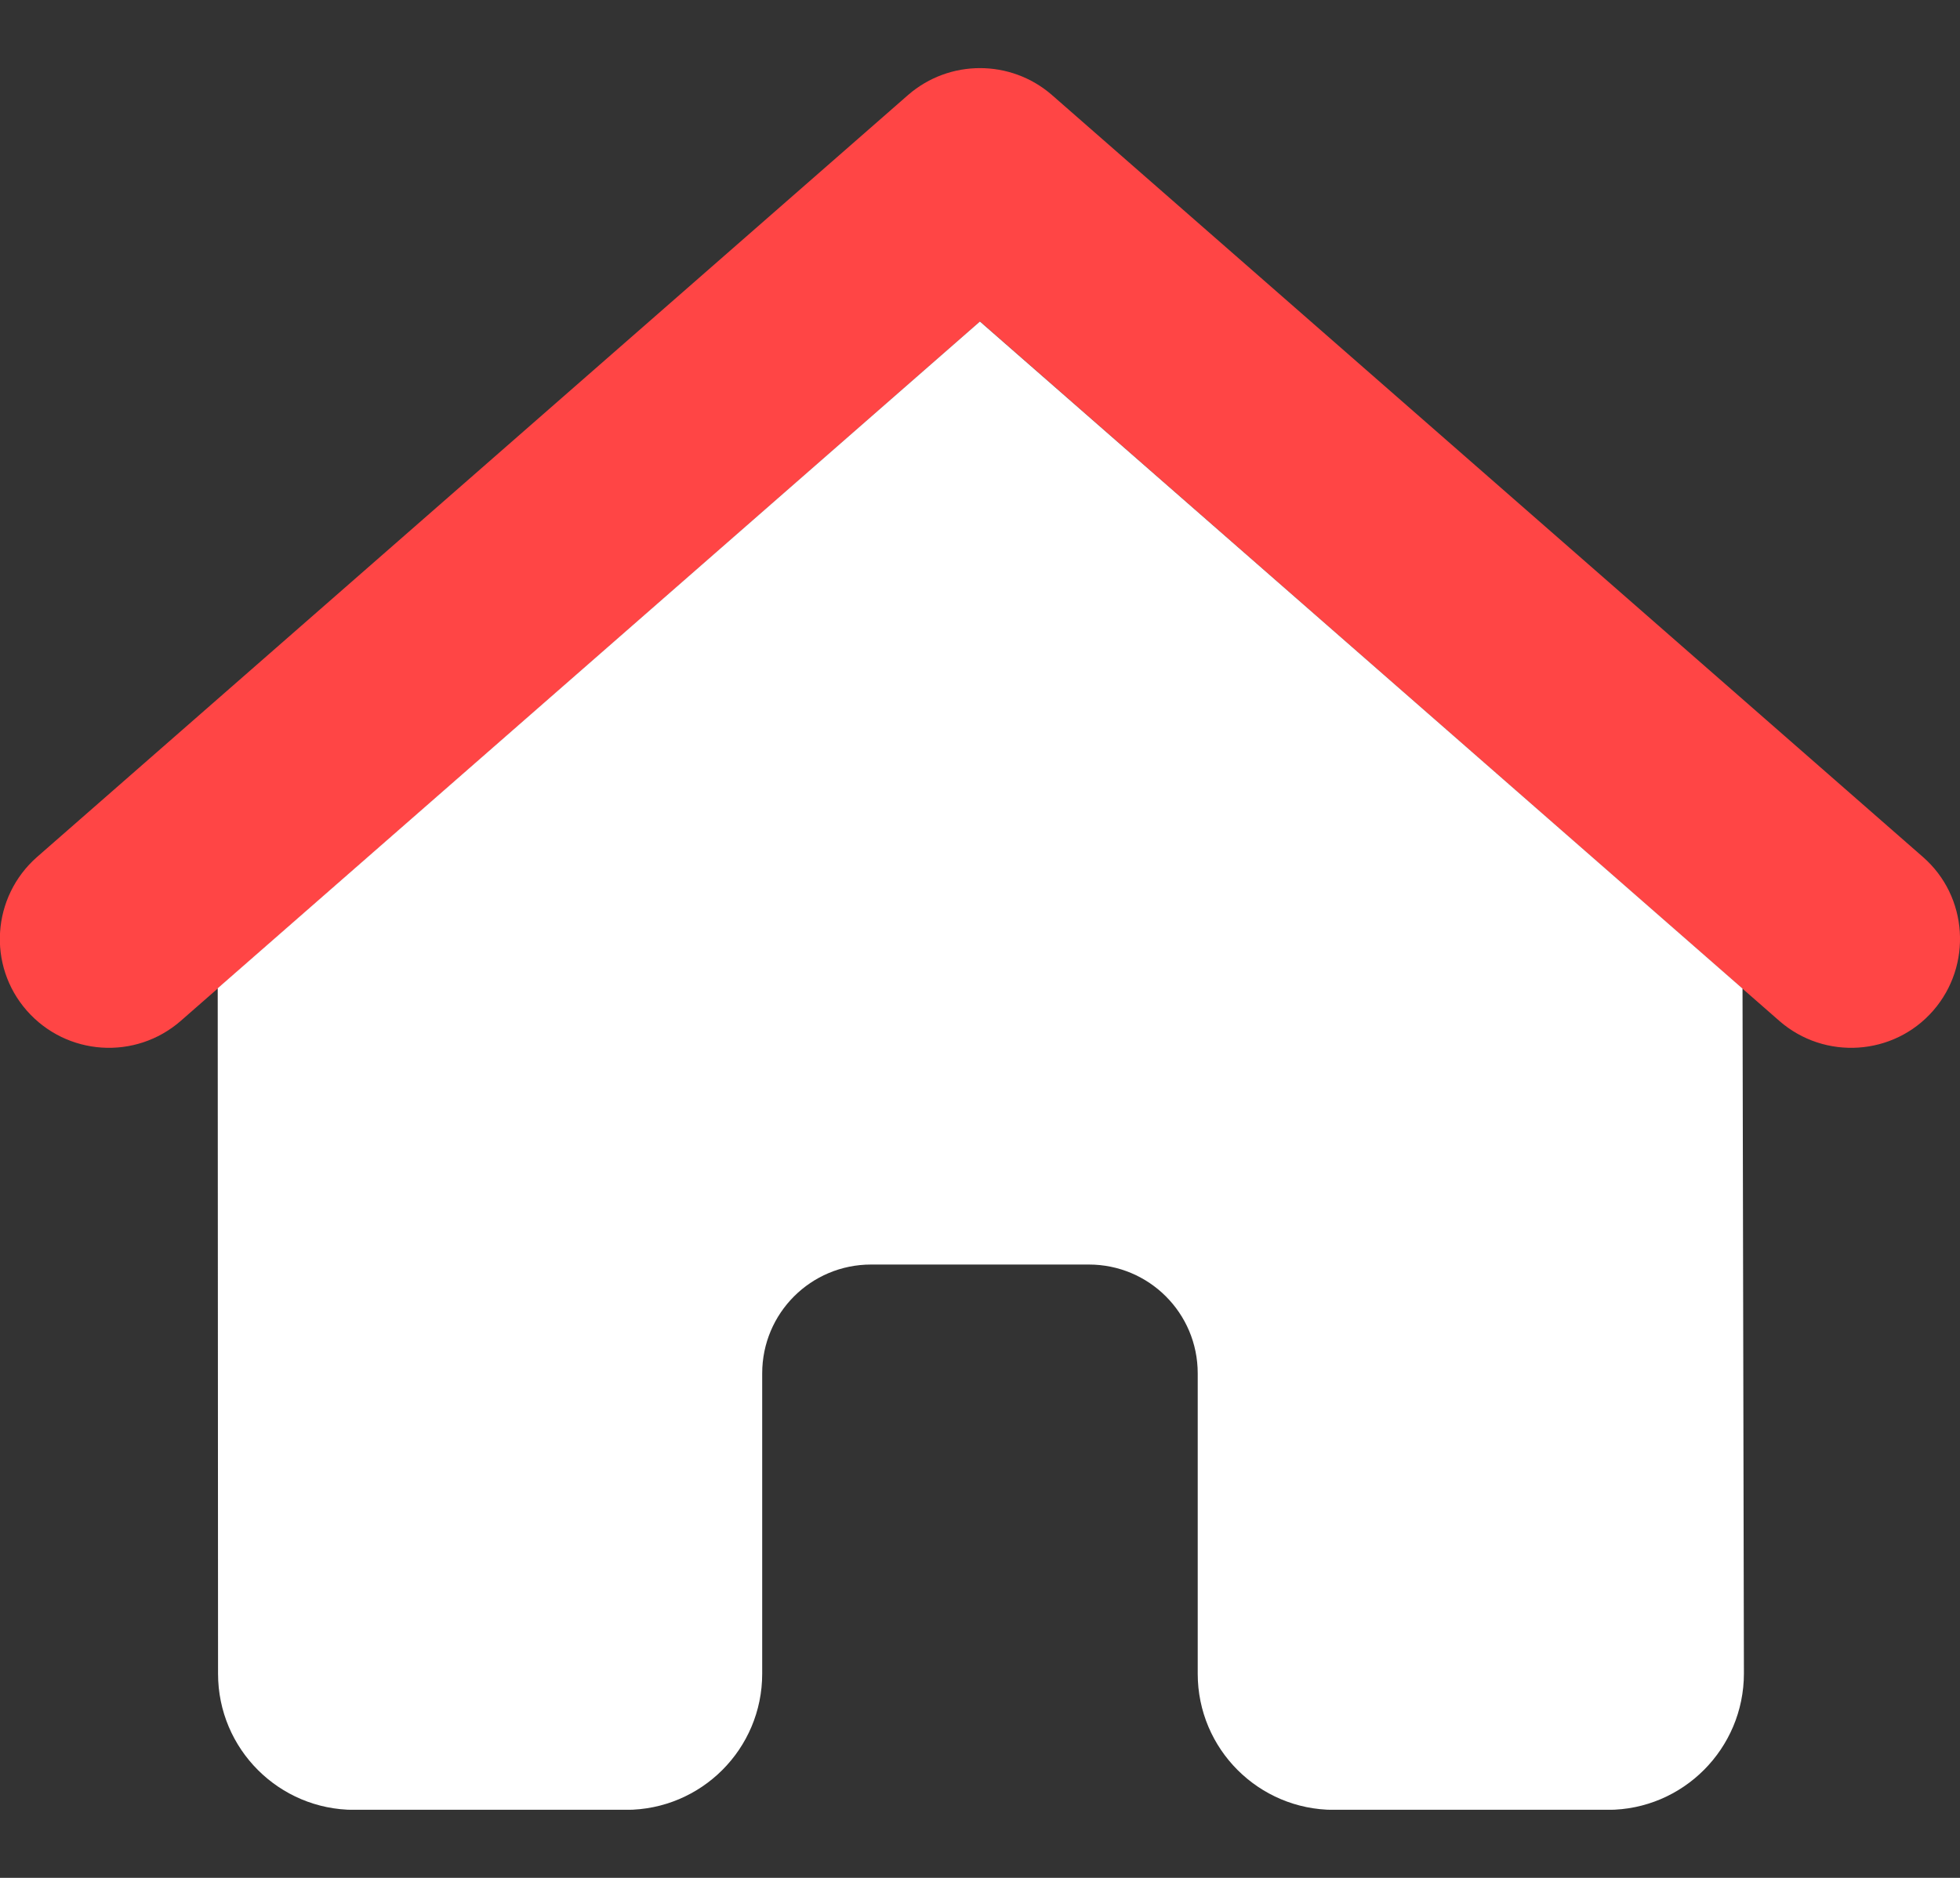 <svg width="24" height="23" viewBox="0 0 24 23" fill="none" xmlns="http://www.w3.org/2000/svg">
<rect x="0" y="0" width="24" height="23" fill="#333333" stroke="none"/>
<g clip-path="url(#clip0_11510_3029)">
<path d="M11.121 1.162C11.625 0.725 12.375 0.725 12.879 1.162L23.546 10.496C24.1 10.979 24.154 11.825 23.671 12.379C23.188 12.933 22.342 12.988 21.788 12.504L12 3.937L2.213 12.504C1.658 12.988 0.817 12.933 0.329 12.379C-0.158 11.825 -0.1 10.983 0.454 10.496L11.121 1.162Z" fill="#FF4545"/>
<path d="M2.666 12.104L2.67 20.5C2.67 21.421 3.416 22.167 4.337 22.167H7.666C8.587 22.167 9.333 21.421 9.333 20.5V16.821C9.333 16.083 9.929 15.488 10.666 15.488H13.333C14.07 15.488 14.666 16.083 14.666 16.821V20.5C14.666 21.421 15.412 22.167 16.333 22.167H19.687C20.608 22.167 21.354 21.417 21.354 20.496L21.337 12.108L11.999 3.938L2.666 12.104Z" fill="white"/>
</g>
<defs>
<clipPath id="clip0_11510_3029">
<rect width="24" height="21.333" fill="white" transform="translate(0 0.833)"/>
</clipPath>
</defs>
</svg>
